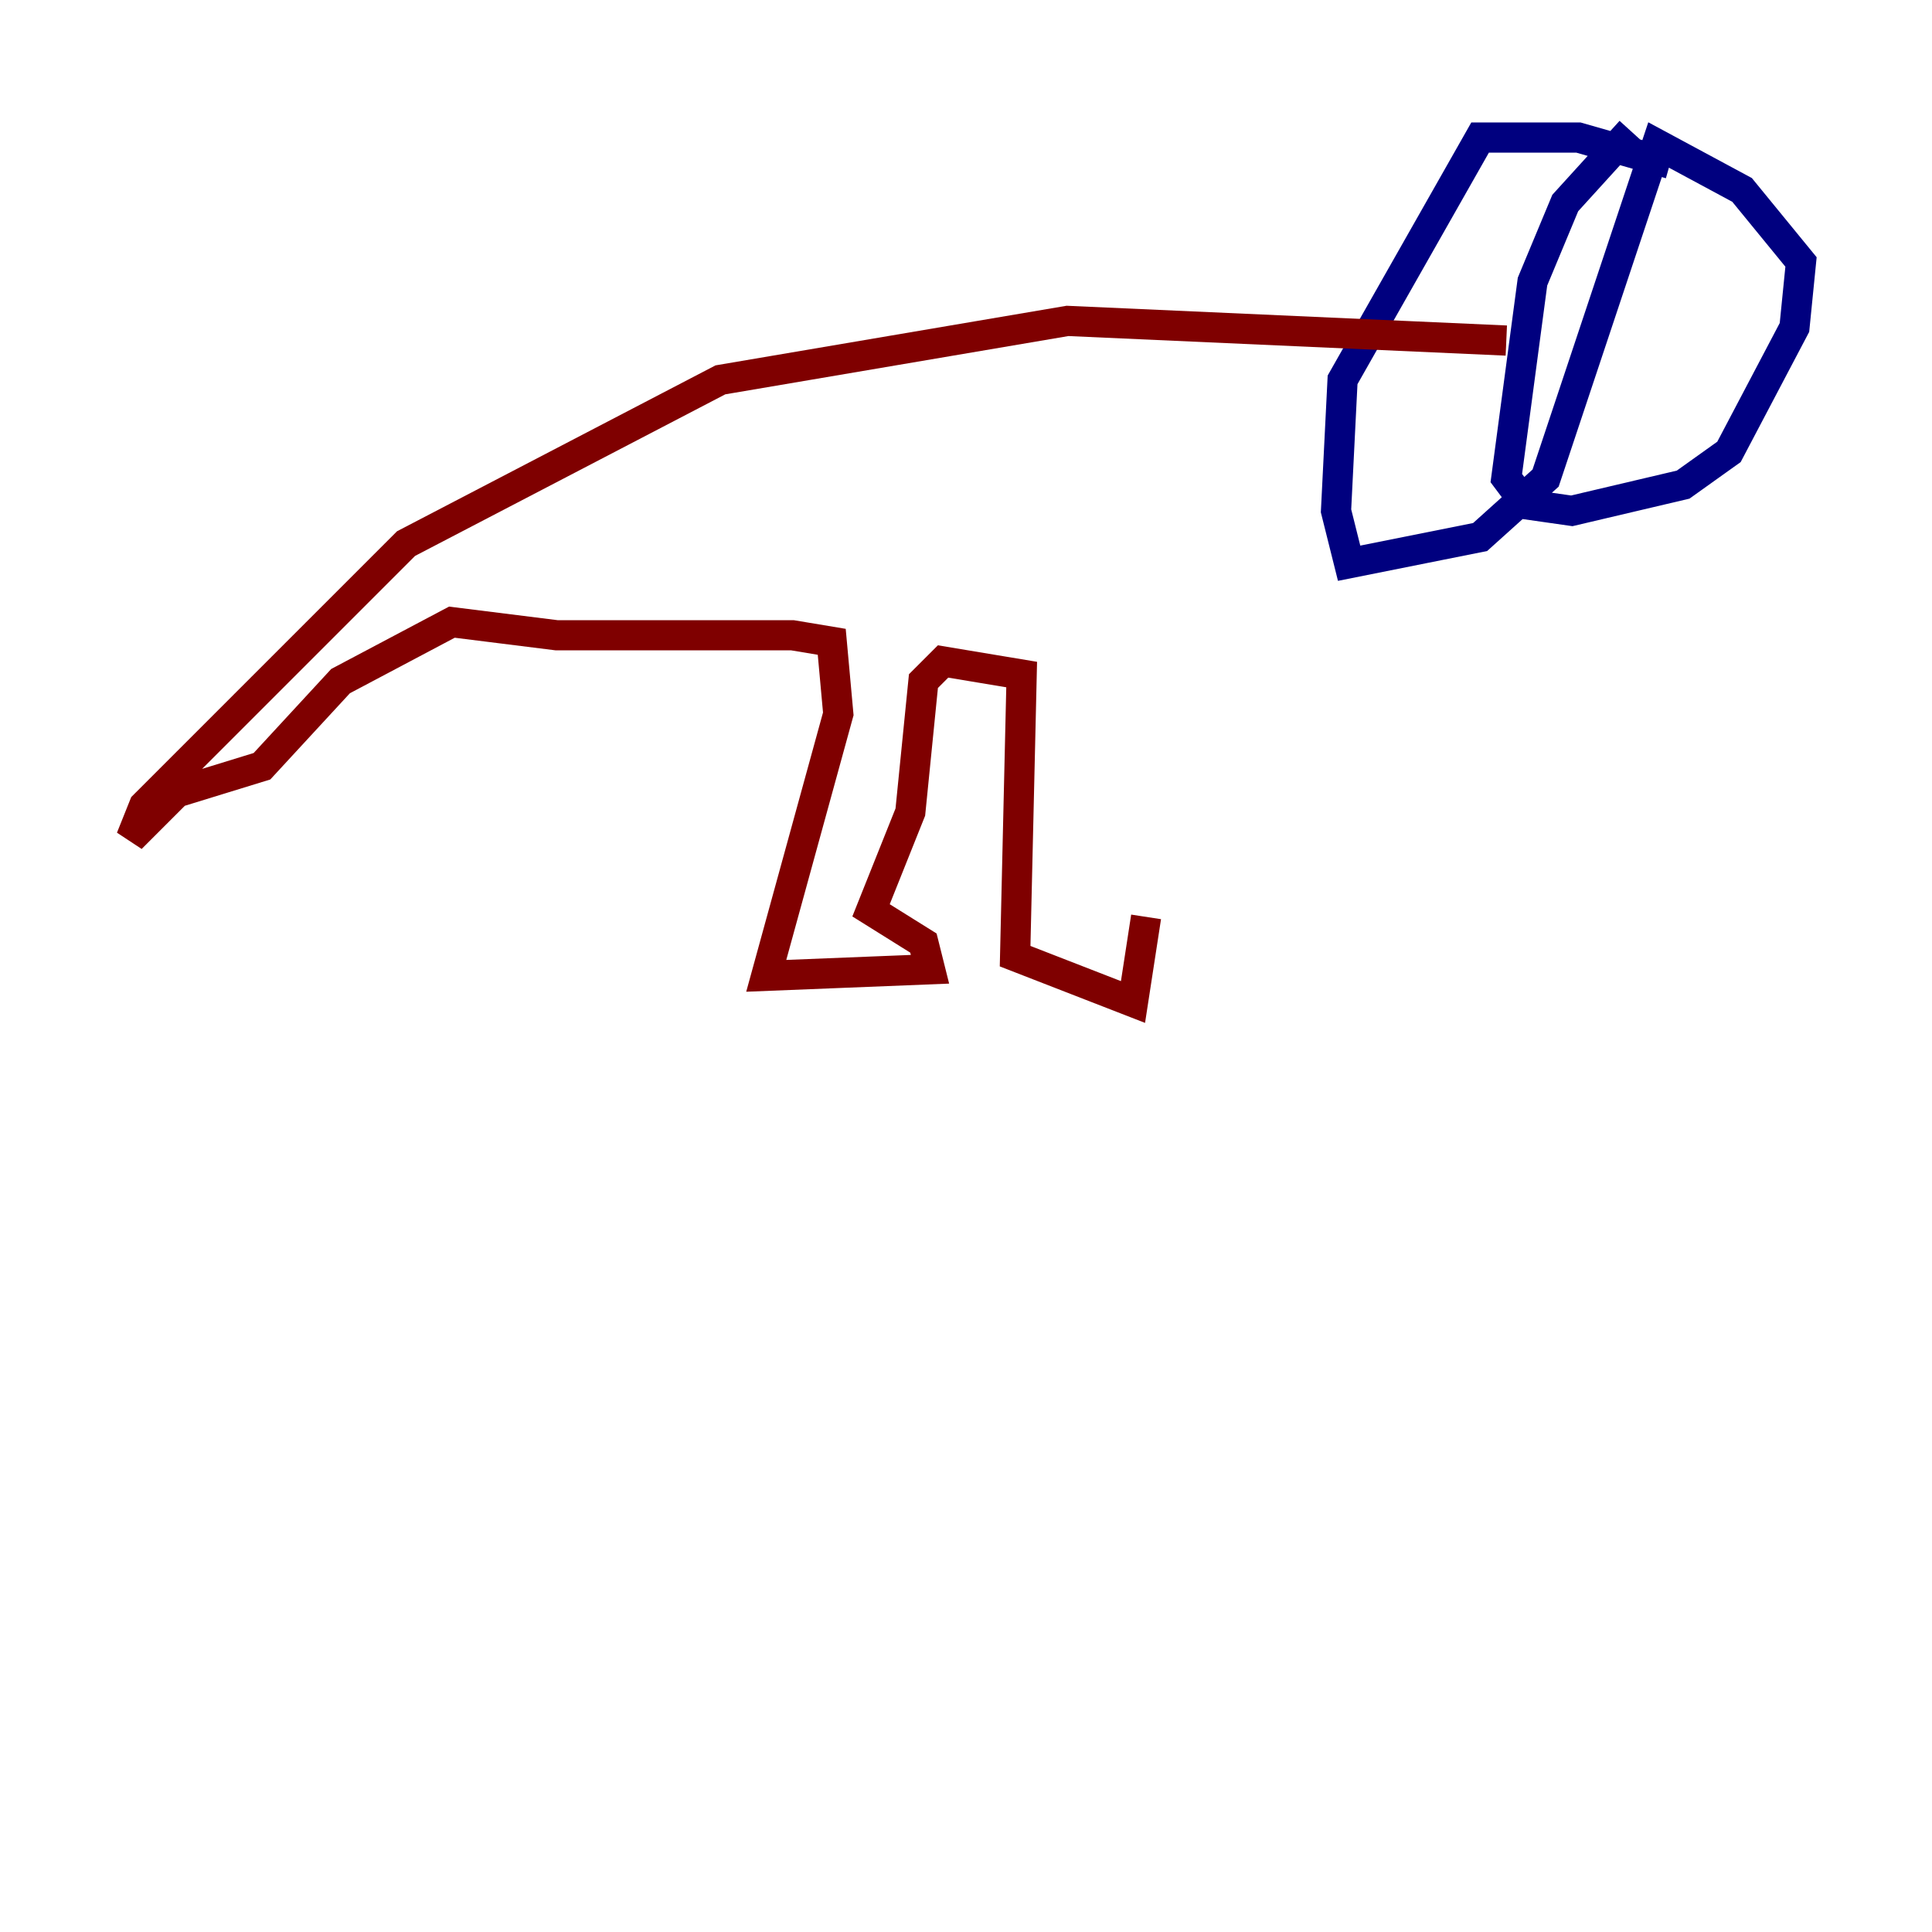 <?xml version="1.0" encoding="utf-8" ?>
<svg baseProfile="tiny" height="128" version="1.2" viewBox="0,0,128,128" width="128" xmlns="http://www.w3.org/2000/svg" xmlns:ev="http://www.w3.org/2001/xml-events" xmlns:xlink="http://www.w3.org/1999/xlink"><defs /><polyline fill="none" points="108.041,8.678 103.702,13.451 101.532,18.658 99.797,31.675 101.098,33.41 104.136,33.844 111.512,32.108 114.549,29.939 118.888,21.695 119.322,17.356 115.417,12.583 109.776,9.546 102.4,31.675 98.061,35.58 89.383,37.315 88.515,33.844 88.949,25.166 98.061,9.112 104.57,9.112 110.644,10.848" stroke="#00007f" stroke-width="2" /><polyline fill="none" points="99.797,22.563 70.725,21.261 47.729,25.166 26.902,36.014 9.546,53.37 8.678,55.539 11.715,52.502 17.356,50.766 22.563,45.125 29.939,41.22 36.881,42.088 52.502,42.088 55.105,42.522 55.539,47.295 50.766,64.651 61.614,64.217 61.18,62.481 57.709,60.312 60.312,53.803 61.18,45.125 62.481,43.824 67.688,44.691 67.254,63.349 75.064,66.386 75.932,60.746" stroke="#7f0000" stroke-width="2" /></svg>